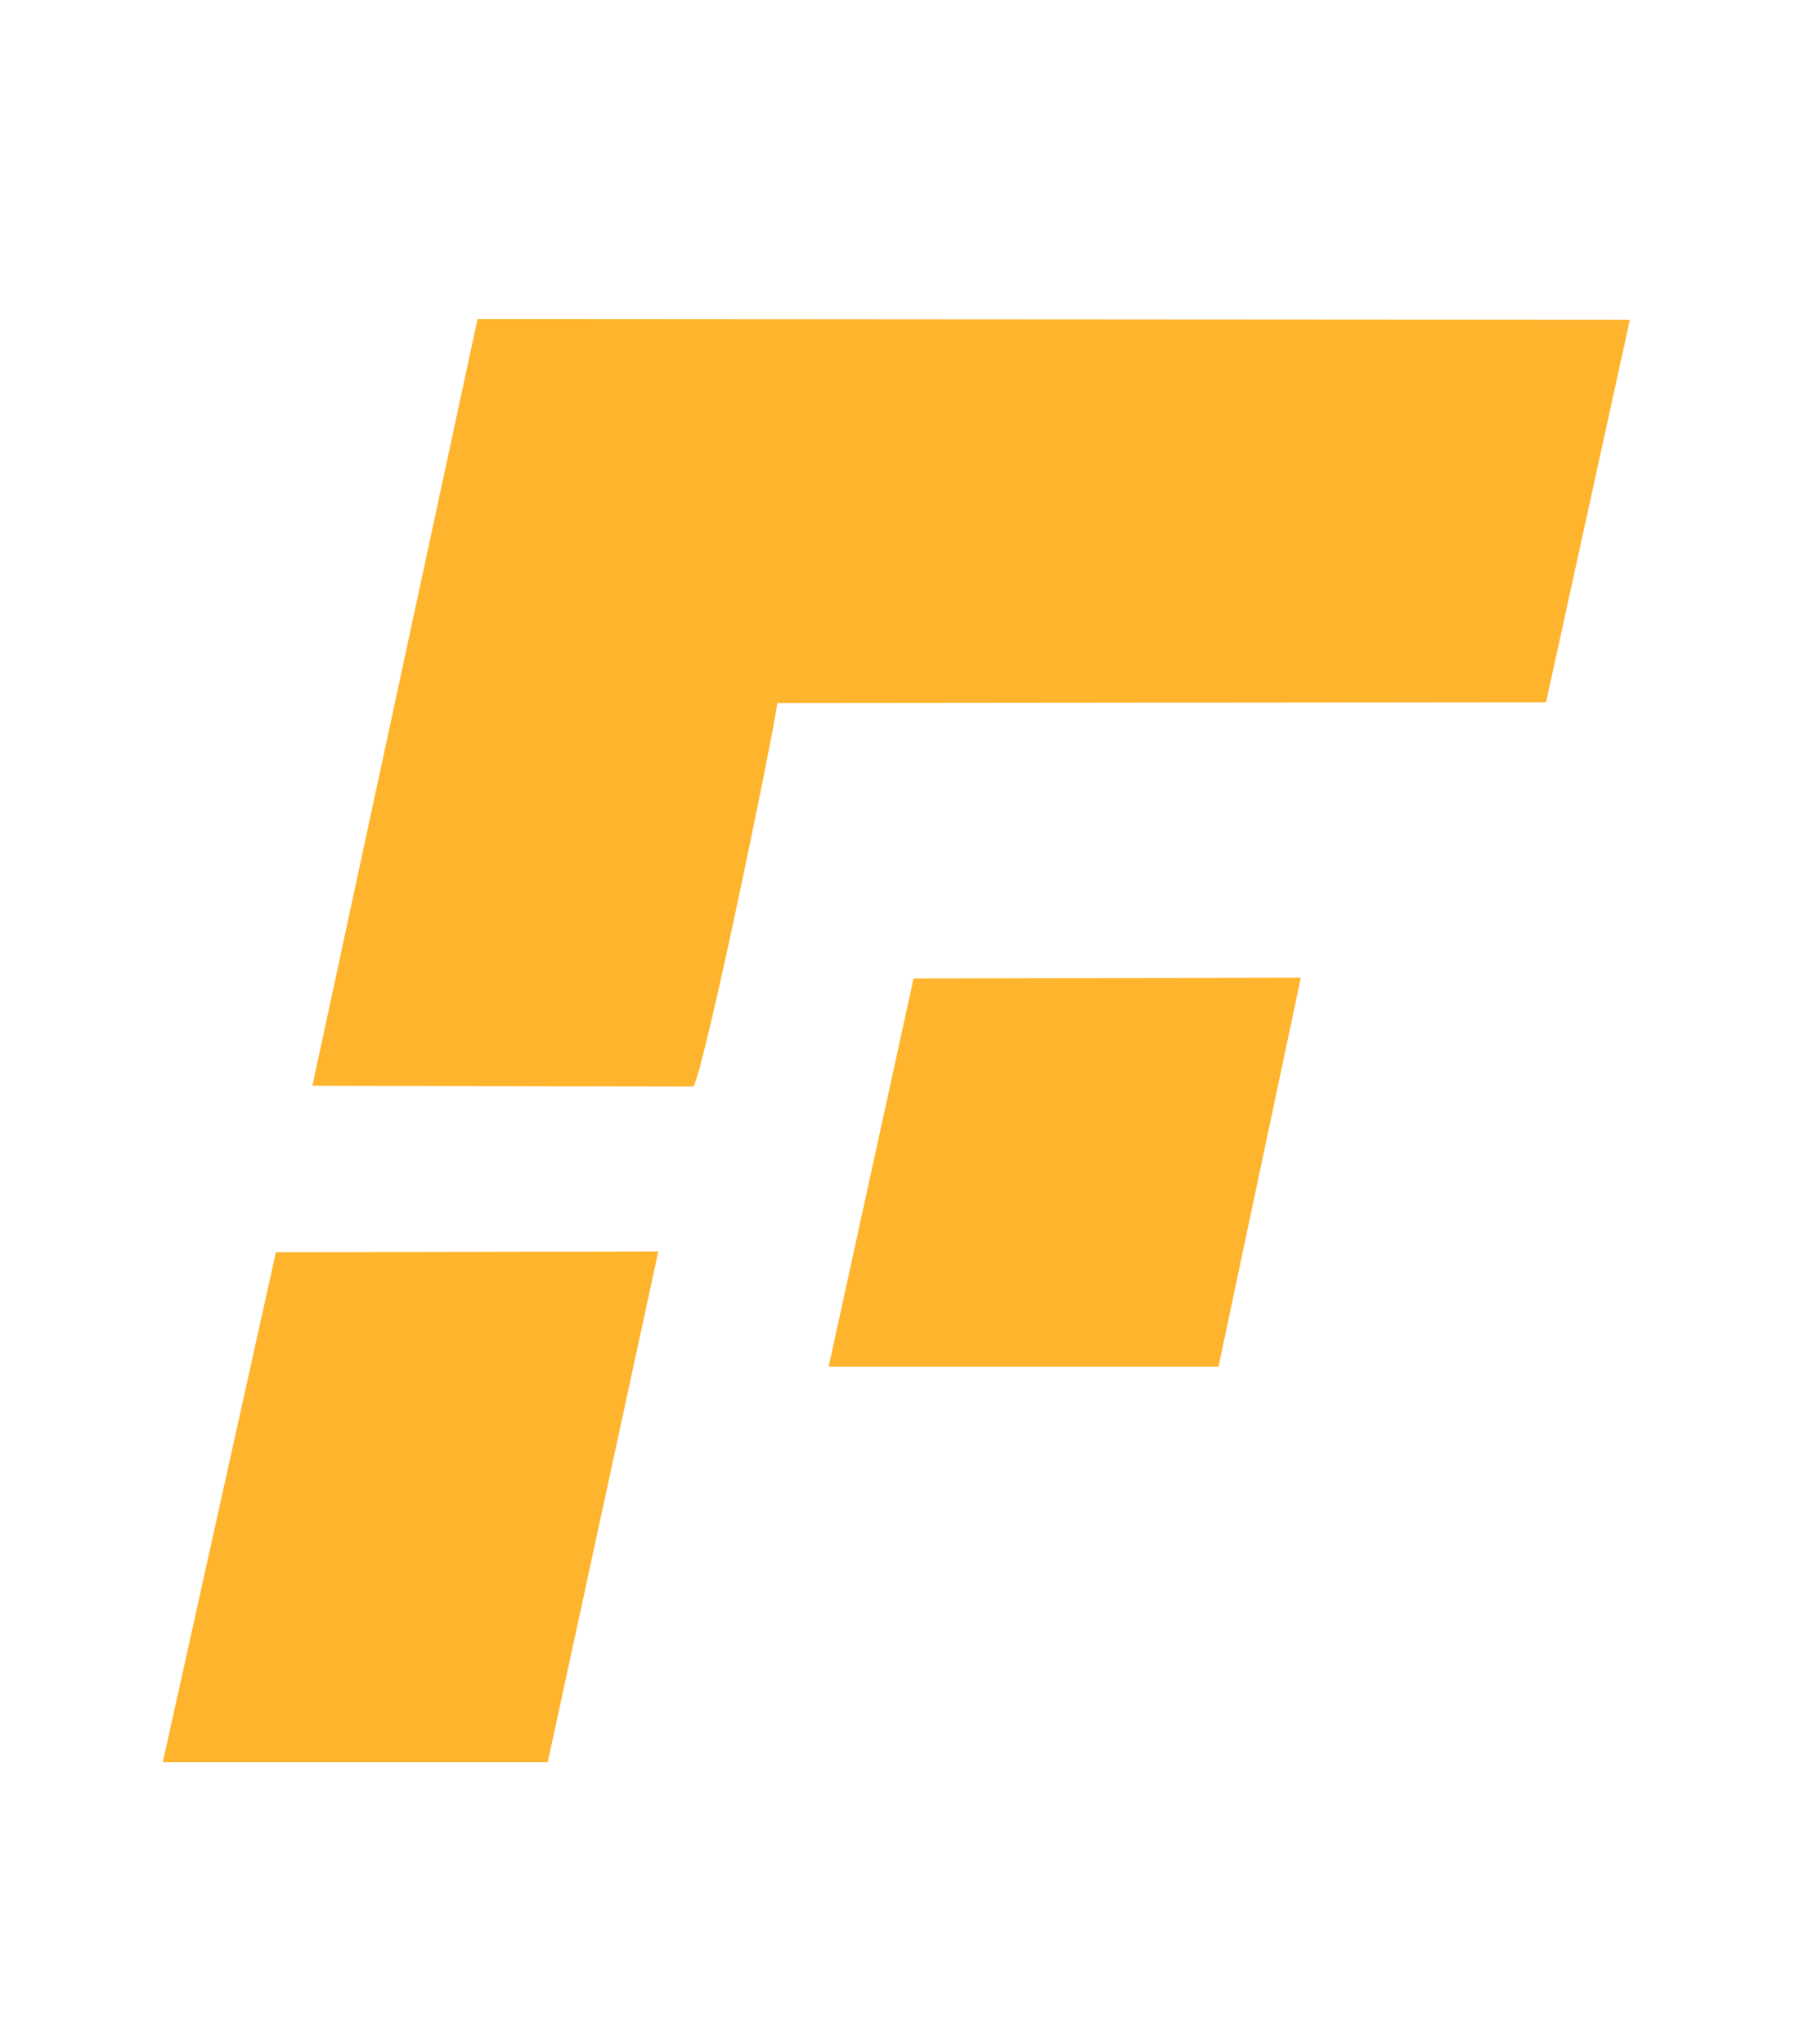<?xml version="1.0" encoding="UTF-8"?>
<!DOCTYPE svg PUBLIC "-//W3C//DTD SVG 1.1//EN" "http://www.w3.org/Graphics/SVG/1.1/DTD/svg11.dtd">
<!-- Creator: CorelDRAW 2021 (64-Bit) -->
<svg xmlns="http://www.w3.org/2000/svg" xml:space="preserve" width="10.2in" height="11.5in" version="1.1" style="shape-rendering:geometricPrecision; text-rendering:geometricPrecision; image-rendering:optimizeQuality; fill-rule:evenodd; clip-rule:evenodd"
viewBox="0 0 10200 11500"
 xmlns:xlink="http://www.w3.org/1999/xlink"
 xmlns:xodm="http://www.corel.com/coreldraw/odm/2003">
 <defs>
  <style type="text/css">
   <![CDATA[
    .fil0 {fill:#FEB42D}
   ]]>
  </style>
 </defs>
 <g id="Layer_x0020_1">
  <g id="_2075889562752">
   <path class="fil0" d="M1757.65 6109.32l2144.27 4.29c64.33,-115.79 436,-1912.69 471.74,-2157.13l4324.28 -4.29 471.74 -2152.84 -6482.84 -4.29 -929.19 4314.27z"/>
   <polygon class="fil0" points="916.12,9915.21 3081.83,9915.21 3703.67,7041.89 1552.25,7046.18 "/>
   <polygon class="fil0" points="4661.96,7690.25 6855.27,7690.25 7318.54,5501.28 5139.71,5505.63 "/>
  </g>
 </g>
</svg>

